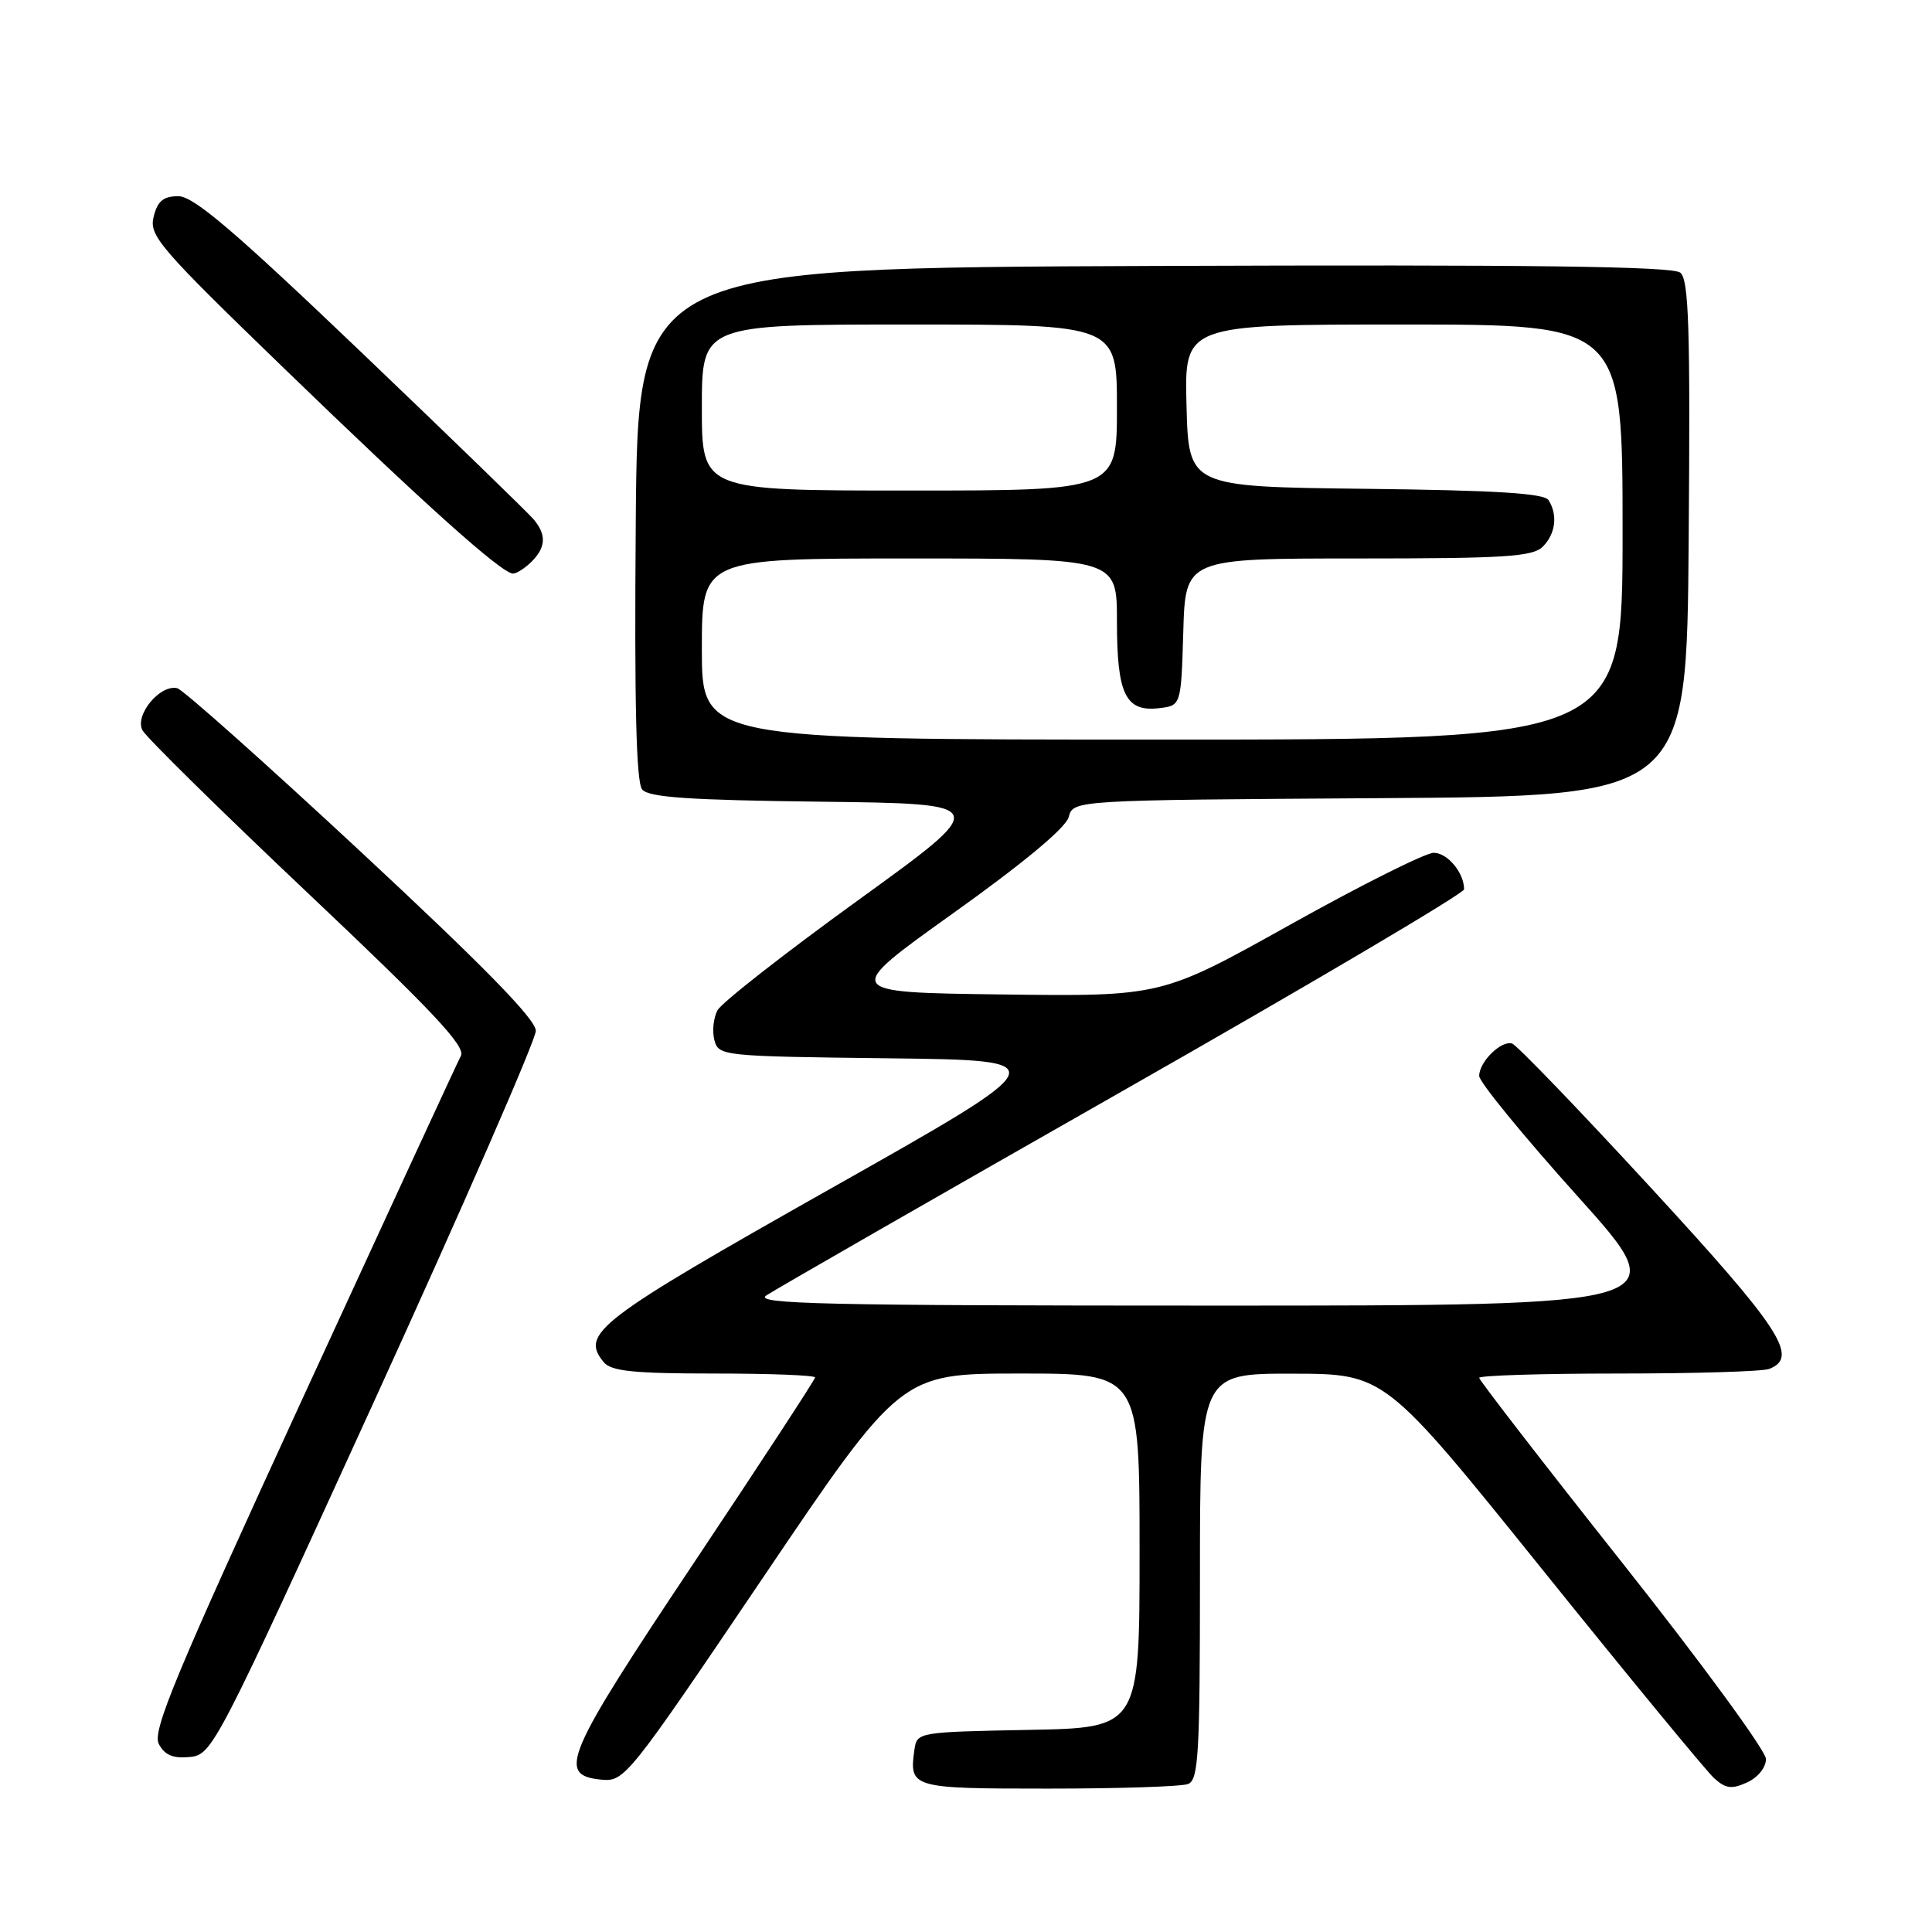<?xml version="1.0" encoding="UTF-8" standalone="no"?>
<!DOCTYPE svg PUBLIC "-//W3C//DTD SVG 1.1//EN" "http://www.w3.org/Graphics/SVG/1.1/DTD/svg11.dtd" >
<svg xmlns="http://www.w3.org/2000/svg" xmlns:xlink="http://www.w3.org/1999/xlink" version="1.1" viewBox="0 0 256 256">
 <g >
 <path fill="currentColor"
d=" M 157.42 236.39 C 158.81 235.86 159.00 232.49 159.00 208.89 C 159.00 182.00 159.00 182.00 171.25 182.02 C 183.50 182.04 183.50 182.04 204.37 207.97 C 215.85 222.24 226.09 234.67 227.12 235.61 C 228.66 237.01 229.46 237.11 231.50 236.18 C 232.93 235.53 234.00 234.20 234.00 233.08 C 234.00 232.00 225.45 220.32 215.00 207.13 C 204.55 193.94 196.00 182.88 196.00 182.57 C 196.00 182.26 204.29 182.00 214.42 182.00 C 224.55 182.00 233.55 181.73 234.42 181.39 C 238.43 179.85 235.97 176.08 218.75 157.38 C 209.26 147.07 200.99 138.48 200.37 138.28 C 198.93 137.81 196.00 140.69 196.00 142.57 C 196.00 143.36 201.86 150.52 209.03 158.50 C 222.07 173.00 222.07 173.00 160.81 173.00 C 109.29 173.00 99.87 172.79 101.53 171.66 C 102.61 170.92 123.86 158.73 148.75 144.56 C 173.64 130.40 194.00 118.37 194.00 117.84 C 194.00 115.64 191.80 113.00 189.97 113.00 C 188.90 113.00 180.34 117.28 170.96 122.52 C 153.91 132.04 153.91 132.04 132.76 131.77 C 111.61 131.50 111.61 131.50 126.31 121.00 C 135.60 114.37 141.24 109.68 141.61 108.26 C 142.21 106.02 142.21 106.02 182.86 105.76 C 223.50 105.50 223.50 105.50 223.76 71.38 C 223.98 43.43 223.78 37.06 222.65 36.13 C 221.65 35.29 202.95 35.05 152.89 35.24 C 84.50 35.50 84.50 35.50 84.24 69.38 C 84.05 93.28 84.30 103.66 85.09 104.61 C 85.96 105.66 91.31 106.02 108.80 106.23 C 131.38 106.50 131.38 106.50 113.71 119.28 C 103.99 126.31 95.60 132.87 95.07 133.87 C 94.54 134.86 94.35 136.64 94.66 137.82 C 95.21 139.92 95.67 139.97 117.70 140.23 C 140.18 140.50 140.18 140.50 110.06 157.50 C 79.10 174.98 76.85 176.70 80.01 180.51 C 80.99 181.69 84.00 182.00 94.62 182.00 C 101.98 182.00 108.00 182.23 108.00 182.52 C 108.00 182.80 100.77 193.86 91.94 207.09 C 74.83 232.72 73.76 235.23 79.66 235.81 C 82.75 236.11 83.17 235.59 101.09 209.06 C 119.37 182.00 119.37 182.00 135.18 182.00 C 151.00 182.00 151.00 182.00 151.00 205.47 C 151.00 228.95 151.00 228.95 136.25 229.22 C 121.67 229.50 121.50 229.53 121.17 231.82 C 120.45 236.92 120.72 237.00 138.89 237.00 C 148.21 237.00 156.55 236.73 157.42 236.39 Z  M 49.60 185.62 C 61.37 159.84 71.00 137.77 71.00 136.59 C 71.00 135.08 64.20 128.12 47.92 112.97 C 35.22 101.16 24.23 91.36 23.48 91.19 C 21.19 90.66 17.81 94.77 18.88 96.77 C 19.39 97.72 29.28 107.45 40.86 118.40 C 57.30 133.94 61.73 138.65 61.07 139.90 C 60.61 140.78 51.18 161.20 40.10 185.29 C 23.15 222.16 20.14 229.40 21.05 231.10 C 21.84 232.58 22.95 233.03 25.16 232.81 C 28.13 232.51 28.60 231.60 49.60 185.62 Z  M 70.43 74.43 C 72.33 72.53 72.42 70.89 70.75 68.86 C 70.06 68.03 59.77 58.04 47.87 46.67 C 31.07 30.62 25.66 26.00 23.64 26.00 C 21.64 26.00 20.88 26.63 20.36 28.71 C 19.73 31.22 21.07 32.78 37.59 48.76 C 56.26 66.83 66.49 76.00 67.98 76.00 C 68.46 76.00 69.56 75.29 70.43 74.43 Z  M 93.00 86.00 C 93.00 74.00 93.00 74.00 120.50 74.00 C 148.00 74.00 148.00 74.00 148.00 82.31 C 148.00 91.99 149.13 94.34 153.55 93.84 C 156.50 93.50 156.50 93.50 156.79 83.75 C 157.07 74.00 157.07 74.00 179.96 74.00 C 199.44 74.00 203.09 73.77 204.43 72.43 C 206.13 70.73 206.43 68.23 205.19 66.27 C 204.61 65.36 198.18 64.97 180.95 64.77 C 157.50 64.50 157.50 64.50 157.22 53.75 C 156.93 43.00 156.93 43.00 185.97 43.00 C 215.00 43.00 215.00 43.00 215.00 70.50 C 215.00 98.00 215.00 98.00 154.00 98.00 C 93.00 98.00 93.00 98.00 93.00 86.00 Z  M 93.00 54.00 C 93.00 43.00 93.00 43.00 120.50 43.00 C 148.00 43.00 148.00 43.00 148.00 54.00 C 148.00 65.00 148.00 65.00 120.50 65.00 C 93.00 65.00 93.00 65.00 93.00 54.00 Z "/>
</g>
</svg>